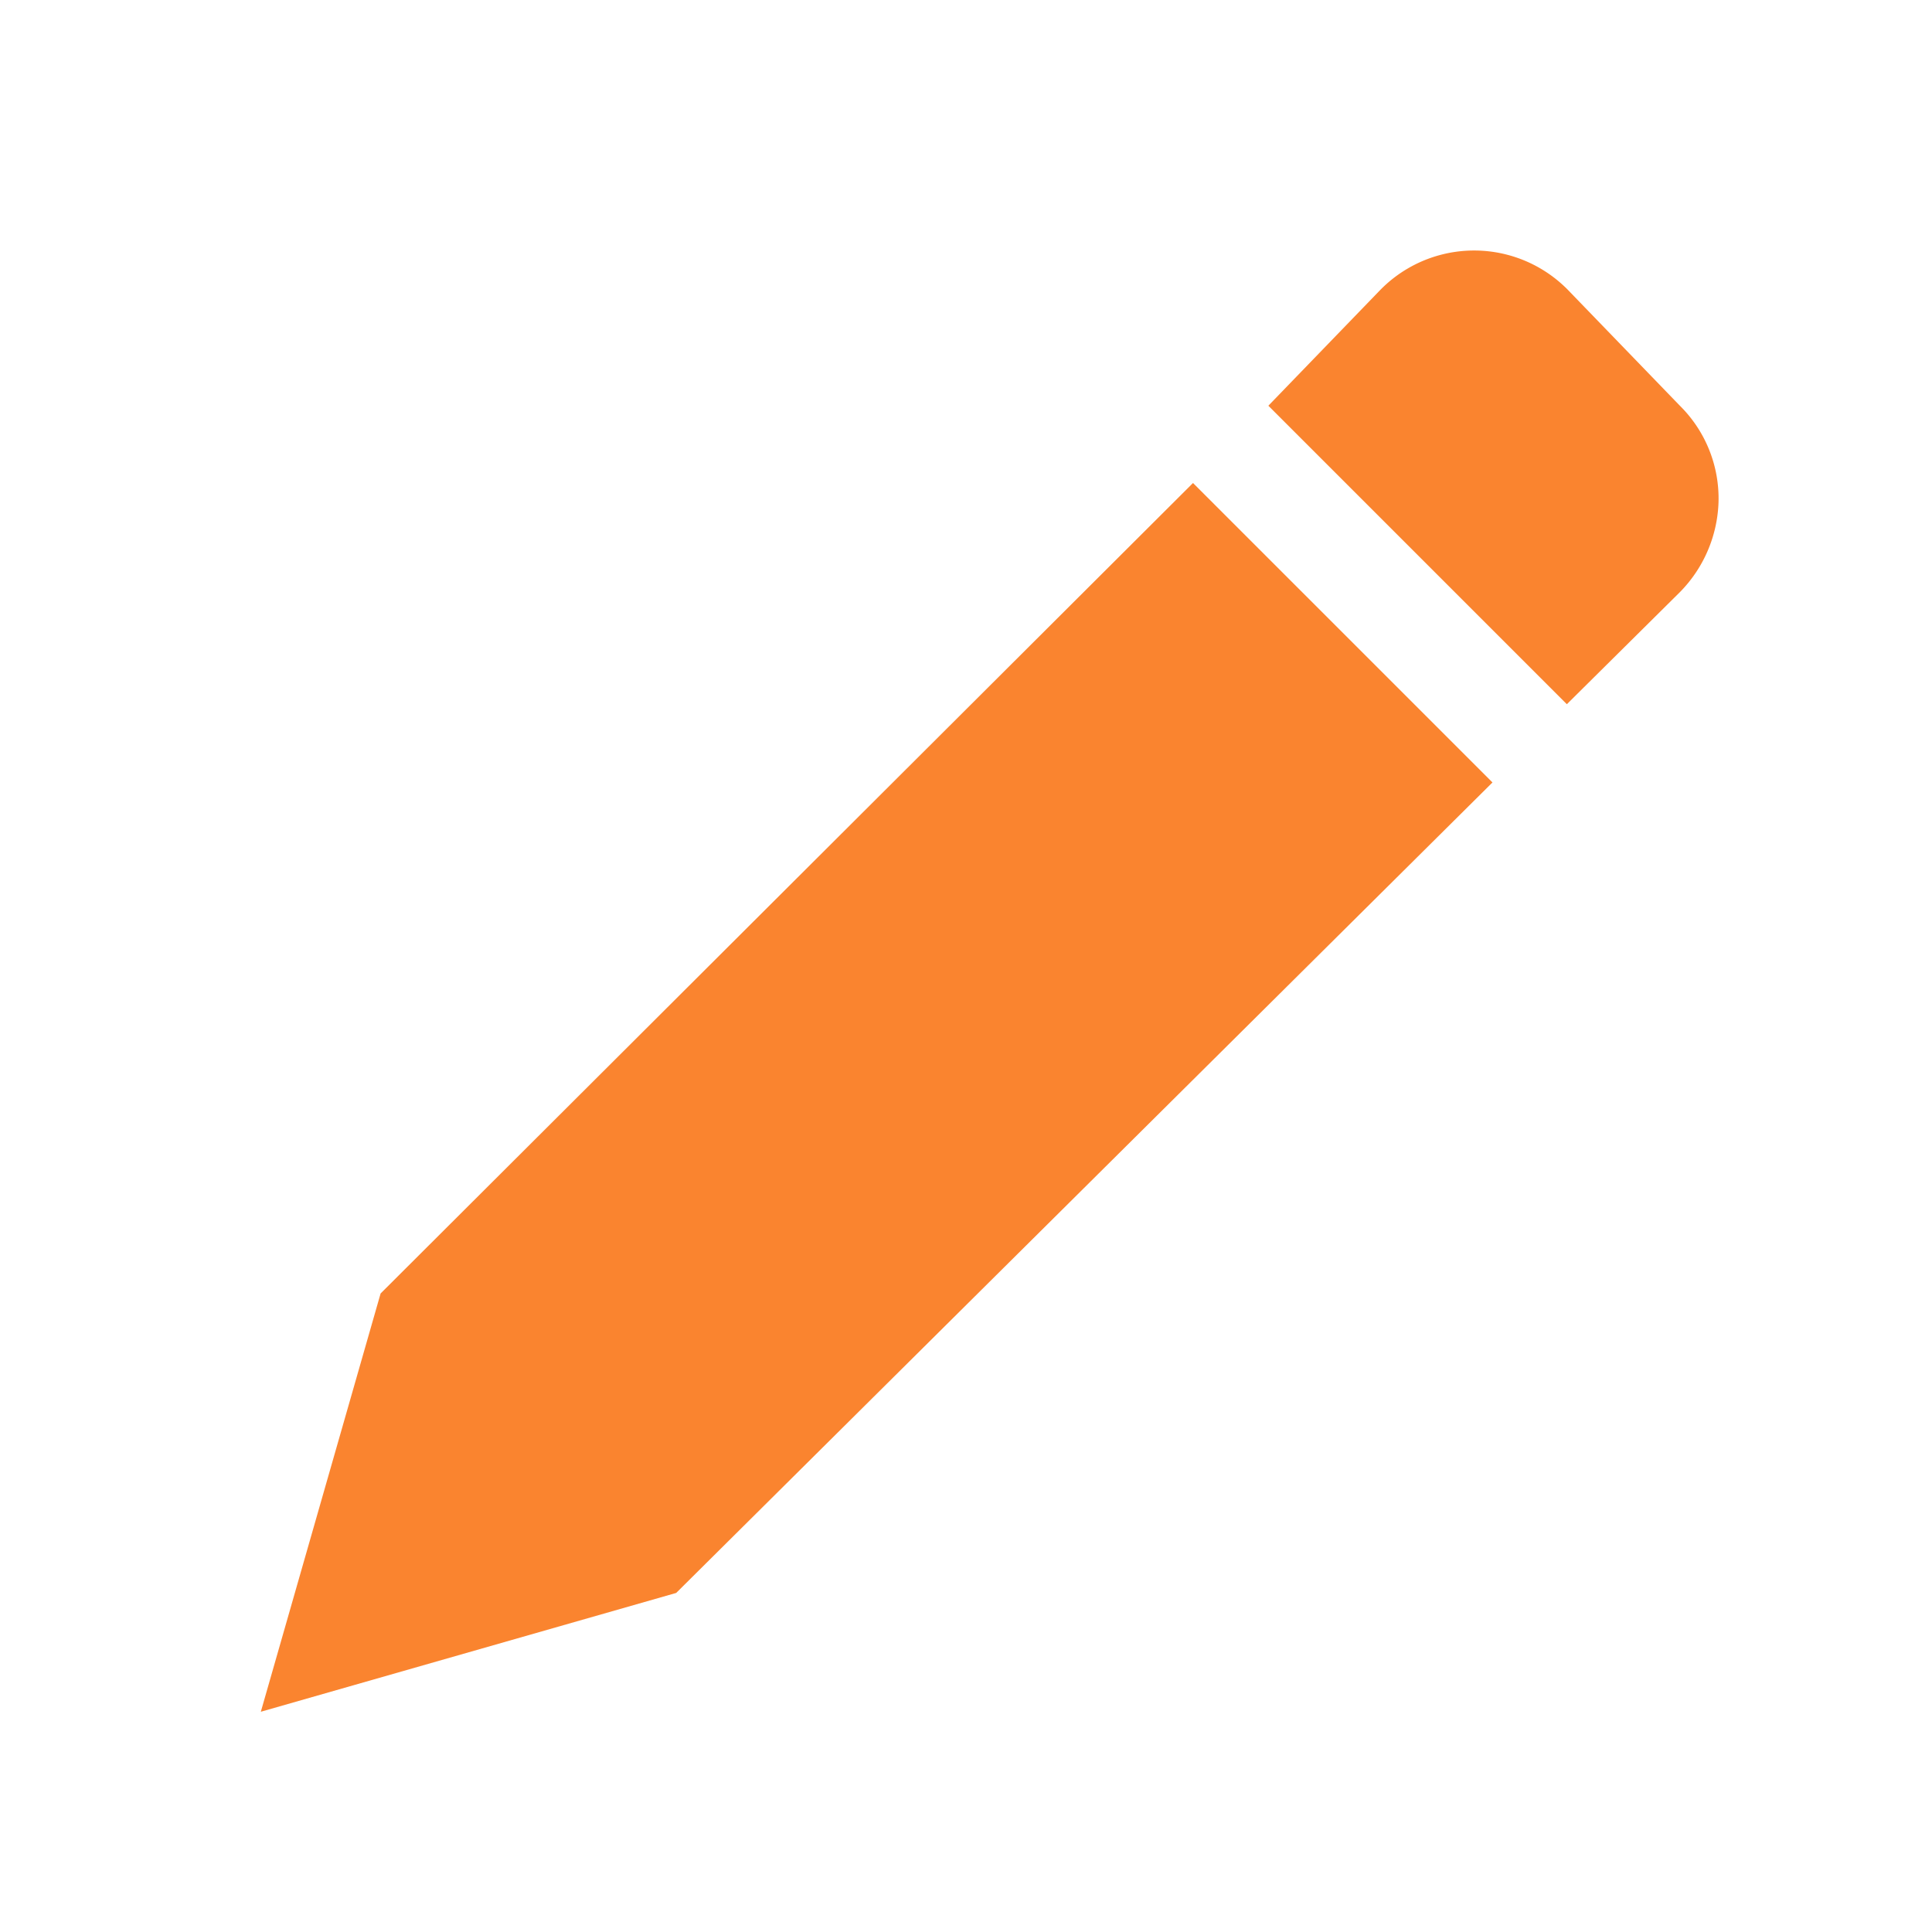 <svg xmlns="http://www.w3.org/2000/svg" viewBox="0 0 20 20"><defs><style>.cls-1{fill:#fa842f;}</style></defs><title>pencil</title><g id="edit"><path class="cls-1" d="M7,16.49,2.7,17.72l1.24-4.33L12.35,5l3.1,3.1ZM17.39,6.13,16.22,7.29,13.13,4.2,14.29,3a1.36,1.36,0,0,1,1.94,0L17.39,4.2a1.35,1.35,0,0,1,.4,1A1.39,1.39,0,0,1,17.39,6.13Z"/></g></svg>